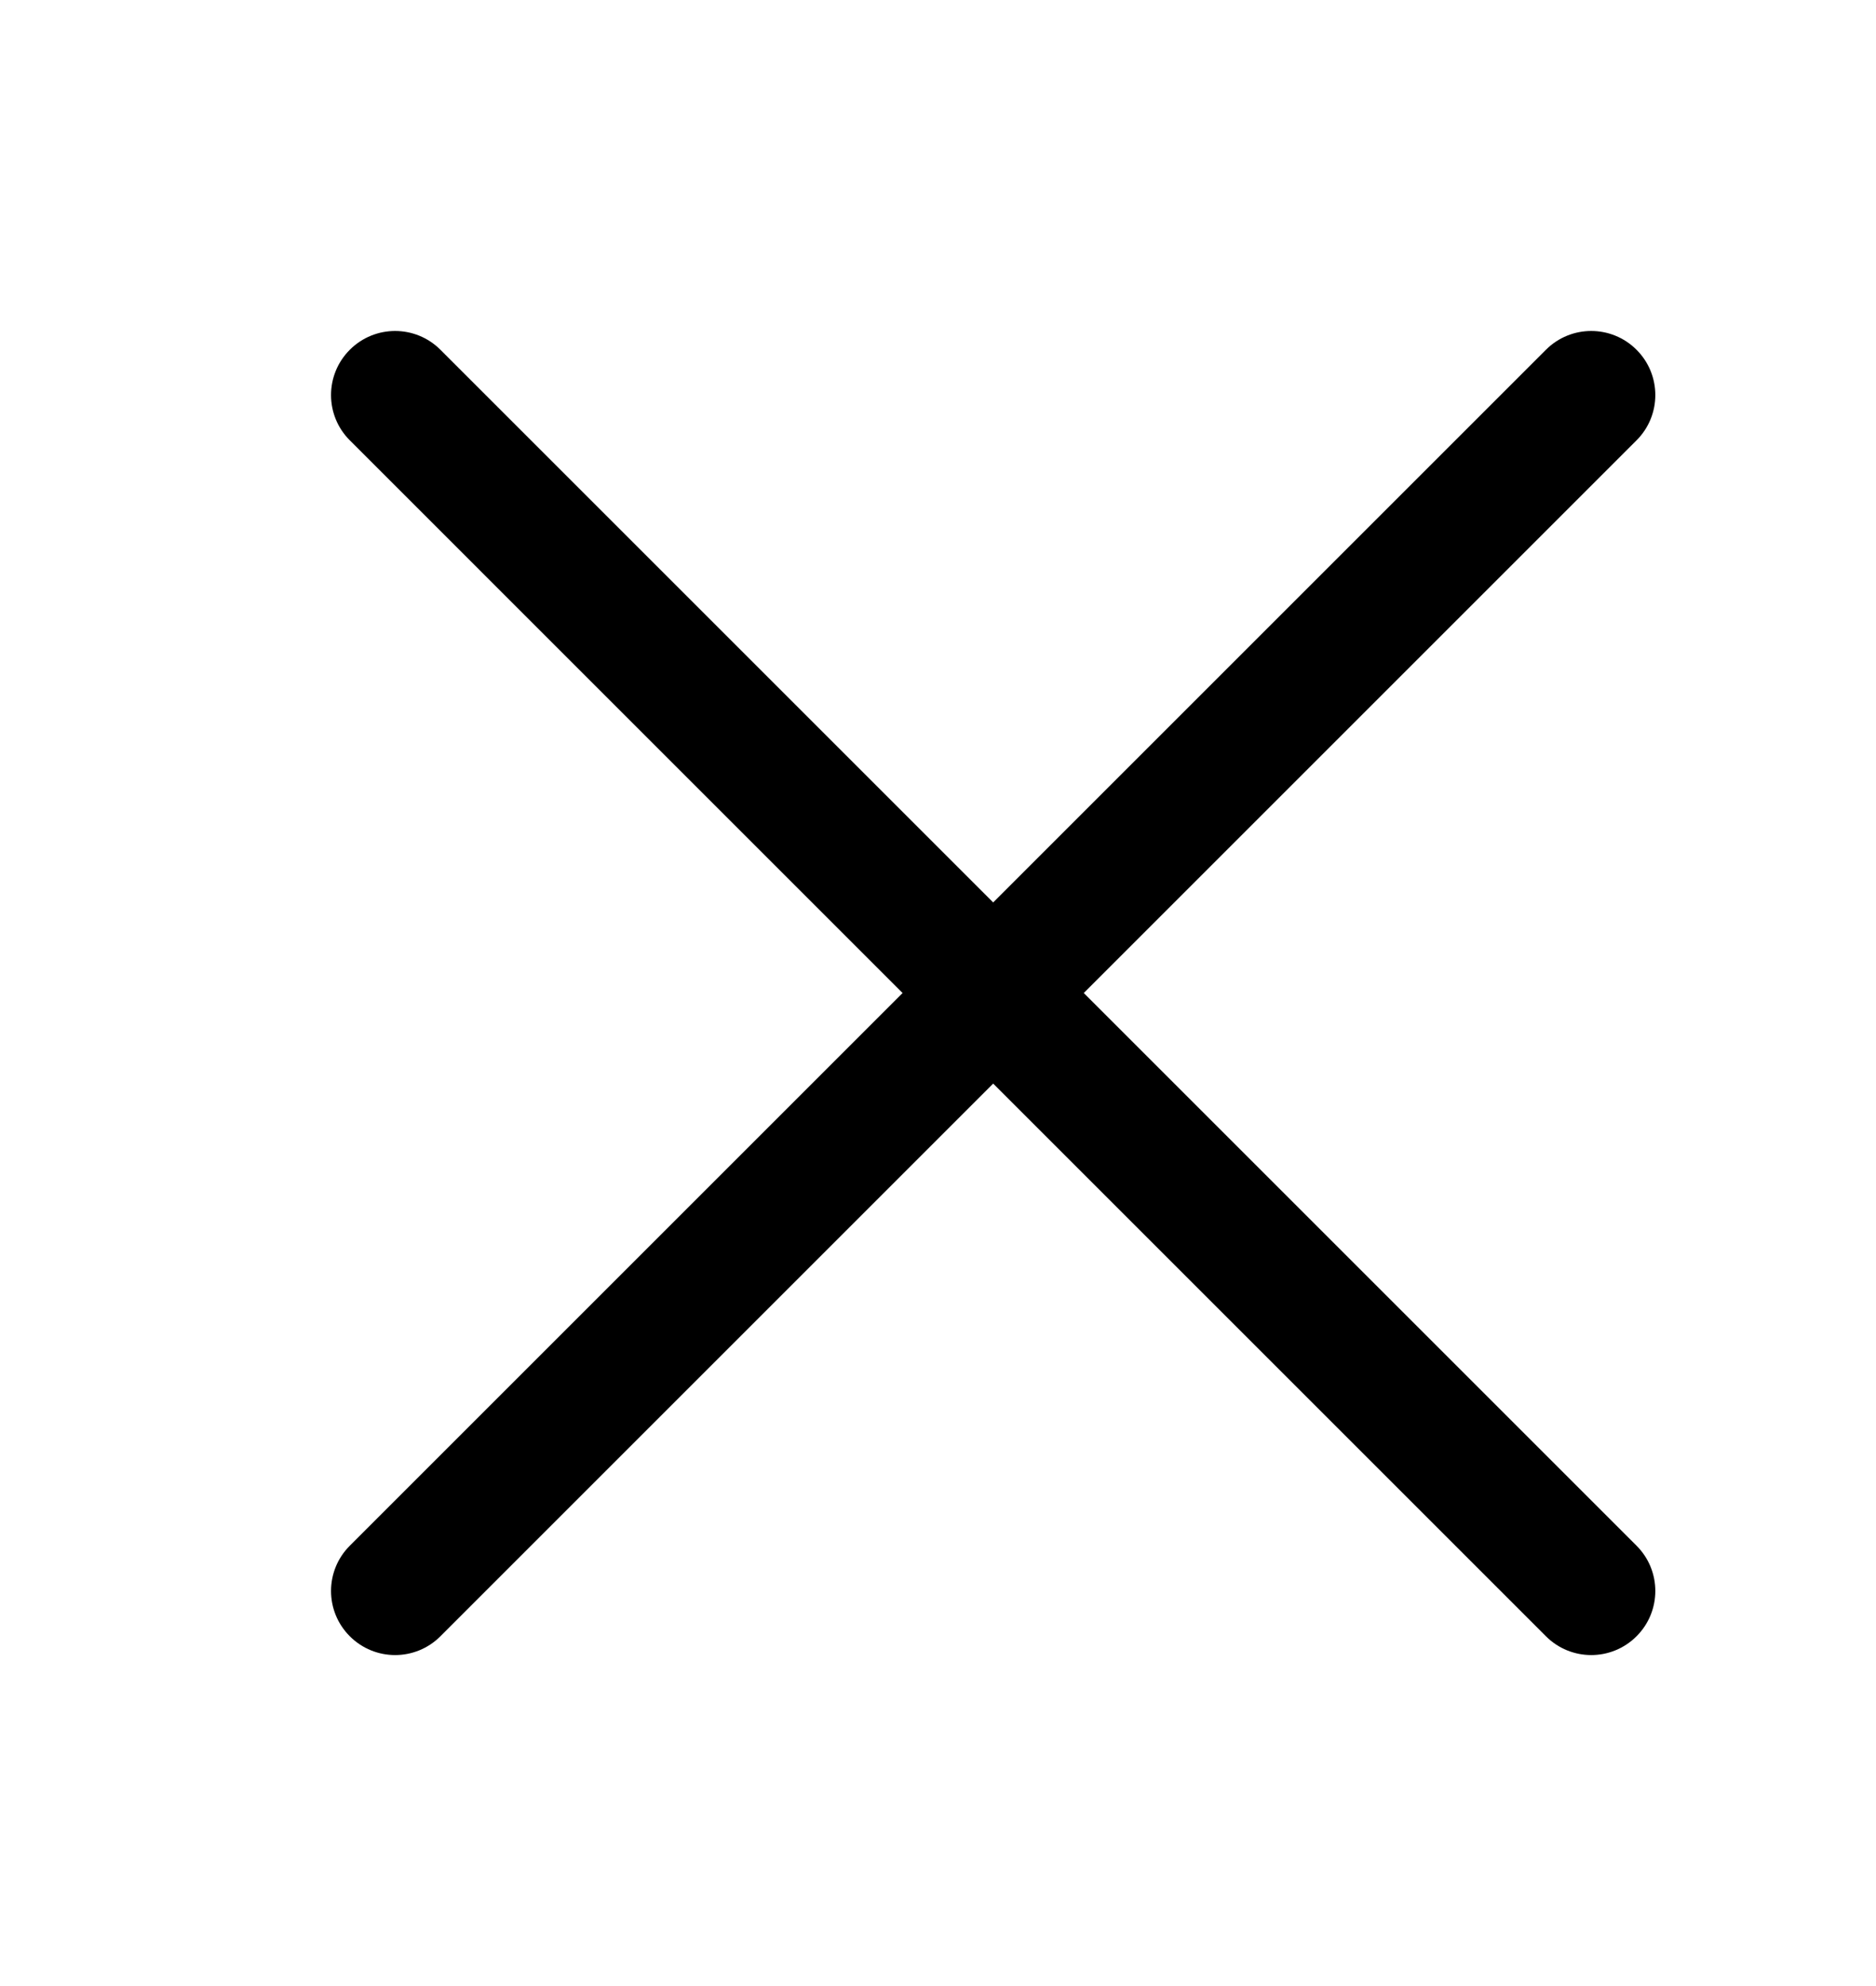 <svg width="17" height="18" viewBox="0 0 17 18" fill="none" xmlns="http://www.w3.org/2000/svg">
<g id="X">
<path id="Vector 139 (Stroke)" fill-rule="evenodd" clip-rule="evenodd" d="M3.17 3.17C3.397 2.943 3.764 2.943 3.991 3.17L9 8.179L14.009 3.17C14.236 2.943 14.603 2.943 14.83 3.17C15.057 3.397 15.057 3.764 14.83 3.991L9.821 9L14.83 14.009C15.057 14.236 15.057 14.603 14.83 14.83C14.603 15.057 14.236 15.057 14.009 14.83L9 9.821L3.991 14.83C3.764 15.057 3.397 15.057 3.17 14.83C2.943 14.603 2.943 14.236 3.17 14.009L8.179 9L3.17 3.991C2.943 3.764 2.943 3.397 3.17 3.17Z" fill="currentColor"/>
</g>
</svg>
